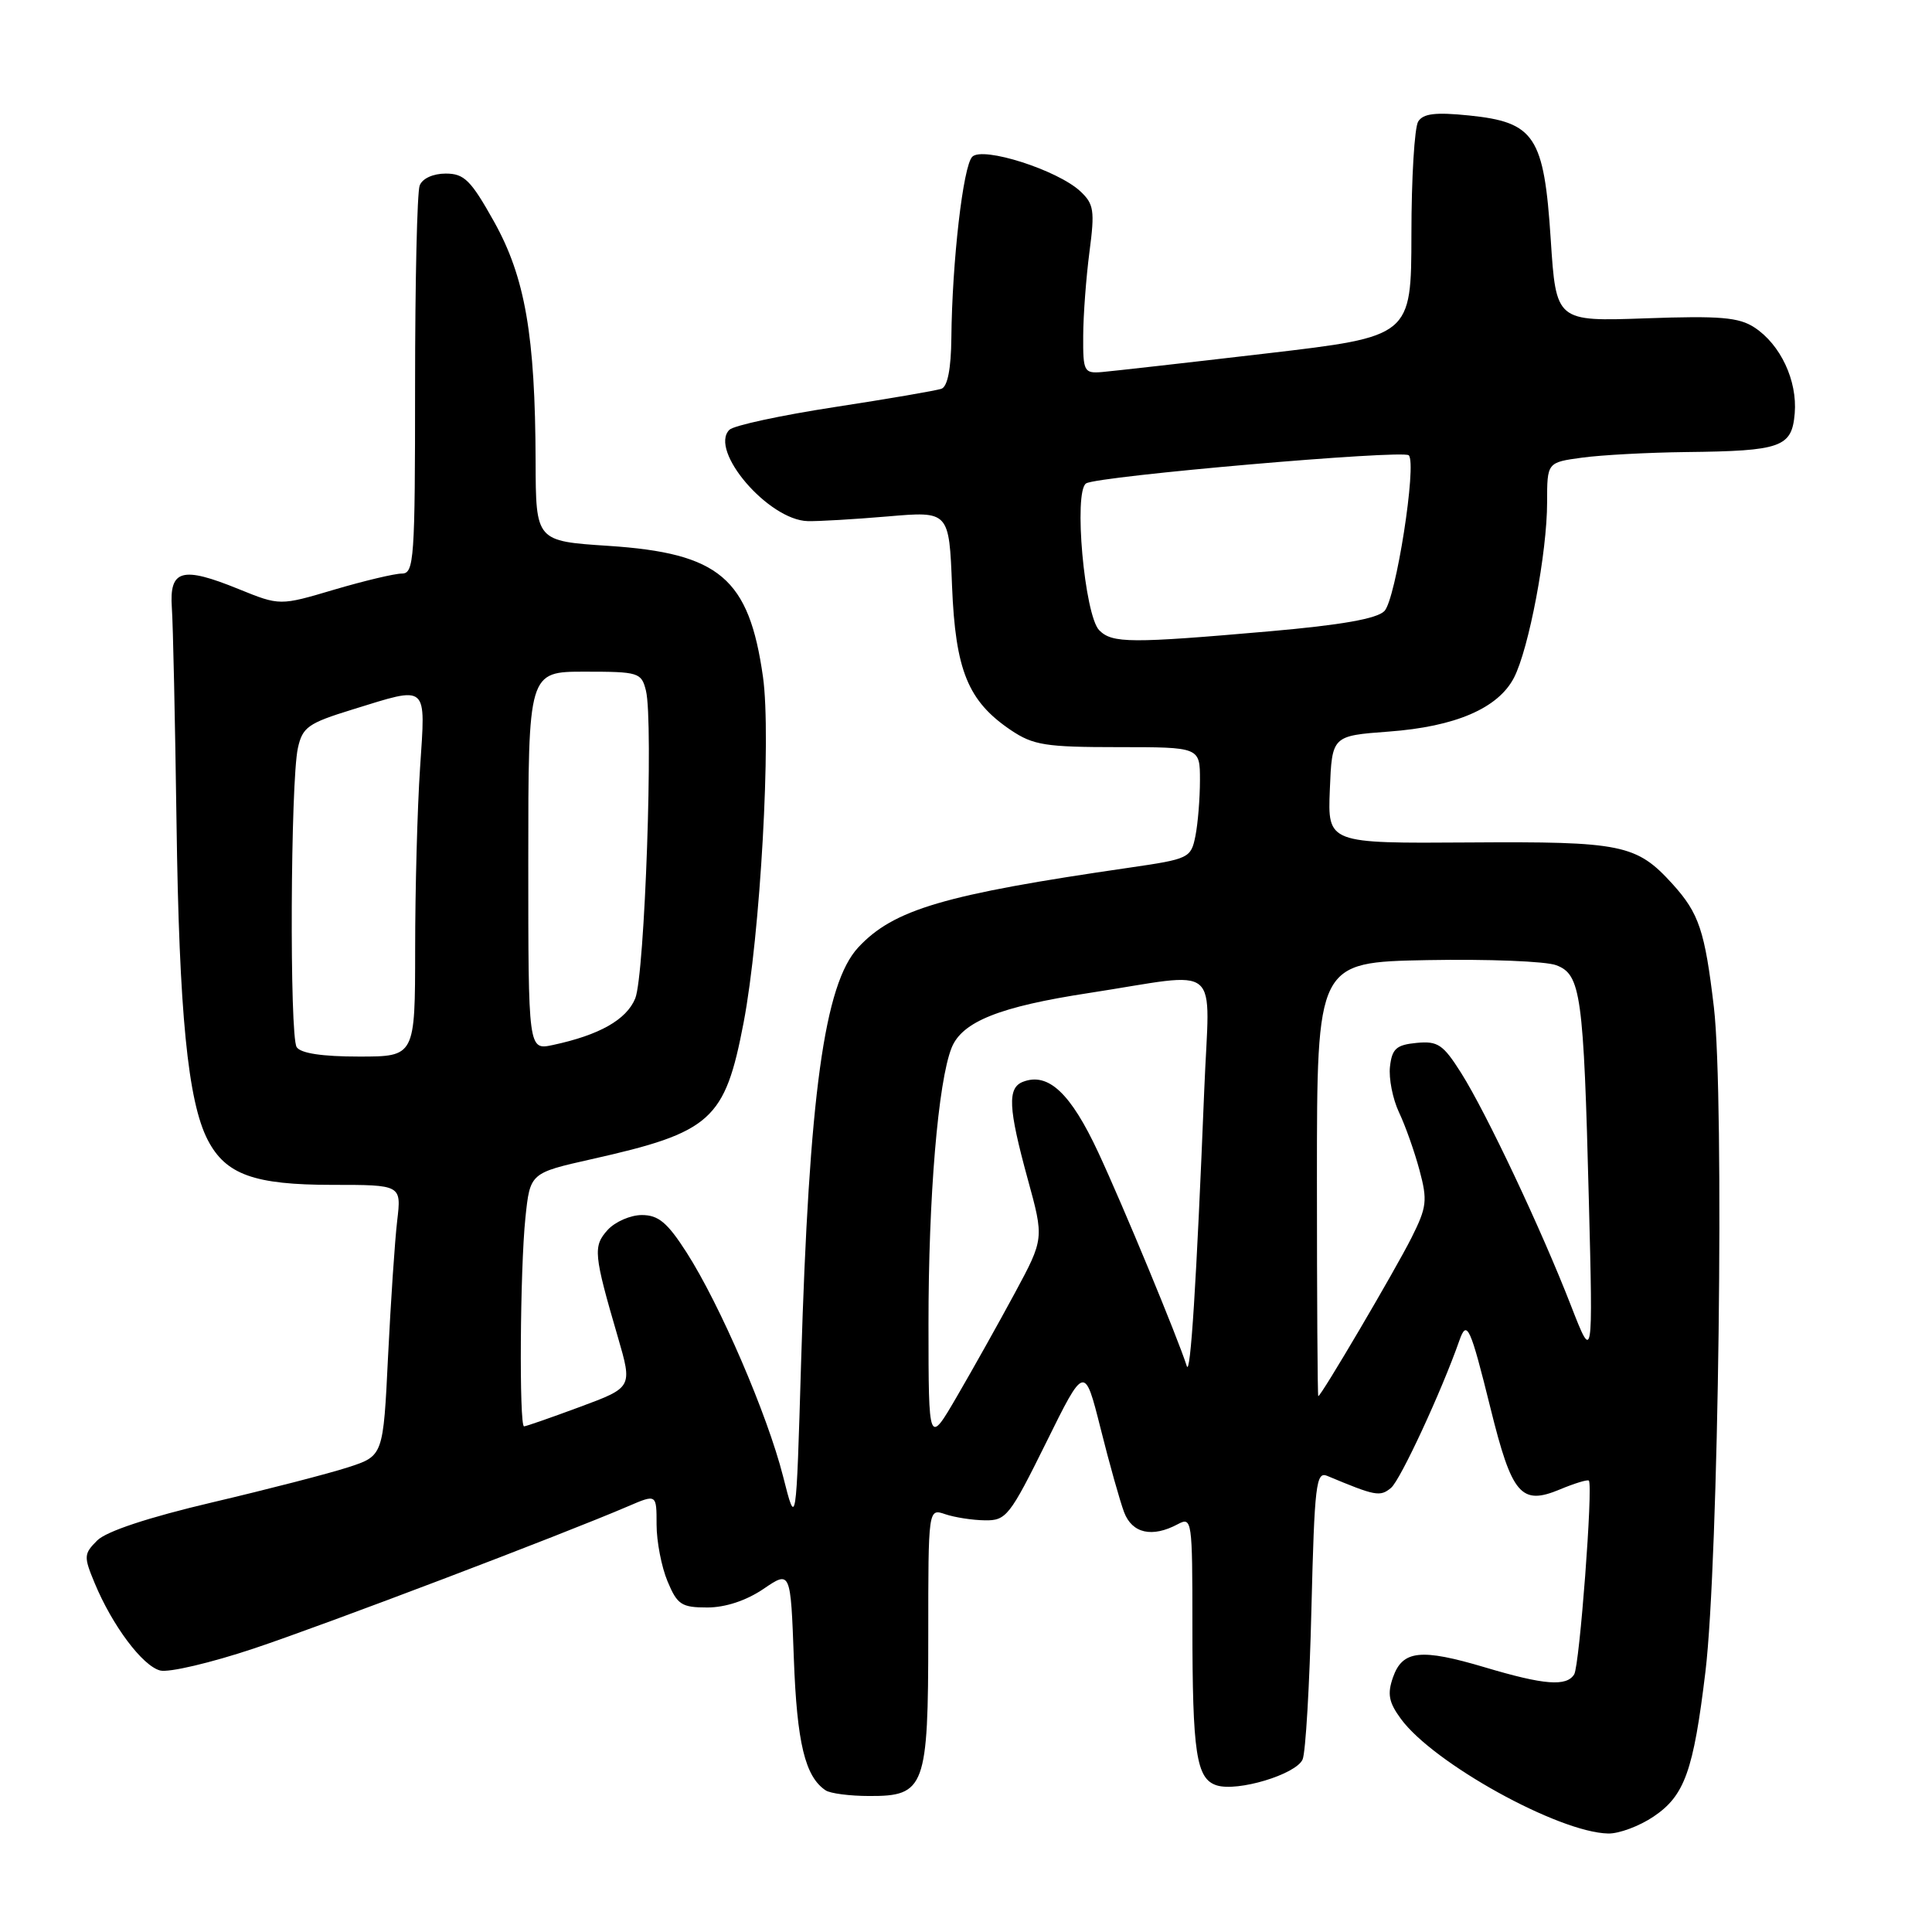 <?xml version="1.0" encoding="UTF-8" standalone="no"?>
<!DOCTYPE svg PUBLIC "-//W3C//DTD SVG 1.1//EN" "http://www.w3.org/Graphics/SVG/1.1/DTD/svg11.dtd" >
<svg xmlns="http://www.w3.org/2000/svg" xmlns:xlink="http://www.w3.org/1999/xlink" version="1.1" viewBox="0 0 256 256">
 <g >
 <path fill="currentColor"
d=" M 219.10 240.71 C 223.22 237.94 224.39 234.69 225.98 221.50 C 227.73 207.00 228.51 145.45 227.10 133.47 C 225.90 123.33 225.13 121.02 221.63 117.15 C 216.85 111.88 214.93 111.49 194.71 111.63 C 175.92 111.76 175.92 111.76 176.21 104.63 C 176.50 97.50 176.50 97.50 184.00 96.94 C 192.85 96.29 198.51 93.85 200.61 89.80 C 202.59 85.95 205.00 73.22 205.00 66.55 C 205.00 61.27 205.00 61.27 209.64 60.64 C 212.19 60.29 218.38 59.96 223.39 59.90 C 236.05 59.76 237.43 59.27 237.81 54.77 C 238.17 50.44 235.93 45.65 232.47 43.39 C 230.41 42.04 227.90 41.83 218.08 42.18 C 206.19 42.60 206.19 42.60 205.48 31.72 C 204.59 18.04 203.37 16.19 194.65 15.30 C 190.22 14.85 188.59 15.04 187.92 16.10 C 187.43 16.87 187.02 23.60 187.02 31.04 C 187.00 44.59 187.00 44.59 167.75 46.84 C 157.16 48.08 147.38 49.18 146.00 49.30 C 143.64 49.49 143.50 49.23 143.53 44.50 C 143.54 41.75 143.92 36.74 144.36 33.37 C 145.08 27.89 144.95 27.03 143.14 25.34 C 140.12 22.53 130.23 19.37 128.83 20.77 C 127.62 21.98 126.16 34.65 126.06 44.78 C 126.02 48.85 125.56 51.22 124.75 51.51 C 124.06 51.76 117.69 52.85 110.59 53.94 C 103.49 55.03 97.22 56.38 96.65 56.95 C 93.91 59.69 101.82 68.91 107.02 69.05 C 108.39 69.09 113.16 68.81 117.63 68.43 C 125.76 67.73 125.76 67.73 126.15 77.64 C 126.60 88.85 128.26 92.91 133.95 96.75 C 136.91 98.74 138.54 99.00 148.15 99.00 C 159.00 99.00 159.00 99.00 159.00 103.37 C 159.00 105.78 158.73 109.11 158.40 110.77 C 157.81 113.70 157.56 113.82 149.65 114.97 C 125.10 118.53 118.40 120.50 113.71 125.55 C 109.23 130.39 107.21 145.07 106.15 180.50 C 105.50 202.50 105.50 202.50 103.76 195.62 C 101.68 187.43 95.40 172.86 90.97 165.95 C 88.43 161.99 87.24 161.00 85.05 161.00 C 83.54 161.00 81.51 161.89 80.52 162.97 C 78.56 165.14 78.66 166.18 81.87 177.17 C 83.81 183.84 83.81 183.84 76.85 186.42 C 73.02 187.84 69.69 189.00 69.44 189.00 C 68.78 189.00 68.91 168.15 69.62 161.36 C 70.24 155.43 70.24 155.43 78.37 153.60 C 94.29 150.03 96.05 148.44 98.53 135.51 C 100.75 123.91 102.22 97.64 101.10 89.70 C 99.25 76.61 95.34 73.30 80.63 72.33 C 71.00 71.70 71.00 71.70 70.97 61.10 C 70.92 44.44 69.58 36.74 65.46 29.36 C 62.39 23.87 61.51 23.00 59.06 23.00 C 57.39 23.00 55.96 23.65 55.61 24.58 C 55.27 25.45 55.00 37.38 55.00 51.08 C 55.00 74.15 54.87 76.00 53.25 76.00 C 52.29 76.00 48.26 76.96 44.29 78.13 C 37.08 80.27 37.08 80.27 31.61 78.05 C 24.11 75.00 22.43 75.47 22.77 80.52 C 22.93 82.71 23.20 95.53 23.39 109.00 C 23.73 134.22 24.89 145.94 27.52 151.04 C 29.90 155.64 33.67 157.00 44.04 157.00 C 53.19 157.00 53.19 157.00 52.63 161.75 C 52.32 164.36 51.78 172.44 51.42 179.71 C 50.78 192.91 50.78 192.91 46.14 194.42 C 43.59 195.25 35.49 197.34 28.14 199.07 C 19.64 201.07 14.09 202.91 12.88 204.12 C 11.10 205.90 11.08 206.25 12.54 209.76 C 14.88 215.40 18.88 220.74 21.22 221.35 C 22.36 221.65 27.96 220.33 33.65 218.43 C 43.22 215.23 74.55 203.32 83.25 199.58 C 87.00 197.97 87.00 197.97 87.00 202.02 C 87.00 204.24 87.65 207.62 88.45 209.53 C 89.74 212.63 90.30 213.00 93.72 213.00 C 96.12 213.00 98.87 212.09 101.15 210.55 C 104.76 208.09 104.76 208.09 105.19 219.80 C 105.60 230.96 106.68 235.42 109.40 237.23 C 110.00 237.64 112.61 237.98 115.19 237.98 C 122.57 238.01 123.00 236.84 123.00 216.71 C 123.00 199.87 123.00 199.87 125.25 200.64 C 126.49 201.06 128.85 201.43 130.50 201.45 C 133.32 201.50 133.80 200.89 138.61 191.17 C 143.71 180.84 143.71 180.84 145.84 189.30 C 147.00 193.95 148.41 198.94 148.95 200.38 C 150.02 203.19 152.67 203.78 156.07 201.96 C 157.94 200.96 158.00 201.40 158.00 215.34 C 158.00 232.32 158.51 235.71 161.22 236.57 C 163.99 237.45 171.72 235.12 172.60 233.14 C 173.00 232.24 173.53 223.26 173.77 213.19 C 174.18 196.70 174.39 194.94 175.86 195.56 C 182.27 198.24 182.86 198.36 184.32 197.15 C 185.56 196.12 191.03 184.32 193.38 177.61 C 194.37 174.79 194.82 175.78 197.50 186.60 C 200.34 198.08 201.55 199.50 206.69 197.36 C 208.63 196.55 210.36 196.02 210.53 196.19 C 211.11 196.77 209.30 220.71 208.59 221.86 C 207.57 223.50 204.64 223.28 196.79 220.94 C 188.26 218.40 185.84 218.66 184.58 222.25 C 183.81 224.45 184.01 225.56 185.62 227.75 C 189.91 233.63 206.52 242.82 213.10 242.95 C 214.53 242.98 217.23 241.97 219.10 240.71 Z  M 123.03 175.50 C 123.02 158.62 124.30 143.30 126.10 138.82 C 127.50 135.37 132.45 133.39 144.28 131.58 C 162.24 128.82 160.26 127.16 159.57 144.41 C 158.54 169.95 157.74 182.57 157.25 181.00 C 156.05 177.24 148.81 159.75 145.53 152.71 C 141.87 144.85 138.90 142.06 135.56 143.34 C 133.47 144.14 133.59 146.77 136.17 156.20 C 138.35 164.13 138.35 164.13 134.48 171.32 C 132.35 175.27 128.90 181.43 126.82 185.00 C 123.04 191.50 123.04 191.50 123.03 175.50 Z  M 174.50 156.25 C 174.50 127.50 174.50 127.50 189.12 127.22 C 197.16 127.07 204.85 127.37 206.22 127.90 C 209.47 129.13 209.84 131.75 210.53 159.00 C 211.08 180.50 211.08 180.50 208.16 173.00 C 204.23 162.88 196.95 147.47 193.62 142.19 C 191.22 138.39 190.52 137.92 187.70 138.19 C 185.02 138.45 184.45 138.96 184.18 141.33 C 184.00 142.89 184.54 145.61 185.37 147.38 C 186.21 149.14 187.43 152.59 188.09 155.05 C 189.17 159.08 189.06 159.96 187.03 164.01 C 184.83 168.38 175.05 185.00 174.68 185.00 C 174.58 184.99 174.50 172.06 174.50 156.25 Z  M 39.31 138.75 C 38.35 137.27 38.49 103.60 39.47 99.13 C 40.08 96.35 40.82 95.83 46.68 94.02 C 56.85 90.88 56.40 90.49 55.66 101.75 C 55.30 107.11 55.01 117.91 55.01 125.75 C 55.00 140.00 55.00 140.00 47.56 140.00 C 42.70 140.00 39.84 139.57 39.31 138.75 Z  M 70.00 114.08 C 70.00 89.00 70.00 89.00 77.48 89.00 C 84.64 89.00 84.99 89.11 85.59 91.51 C 86.61 95.58 85.44 129.22 84.17 132.30 C 83.00 135.13 79.42 137.15 73.25 138.47 C 70.00 139.16 70.00 139.16 70.00 114.08 Z  M 145.66 83.52 C 143.70 81.55 142.22 65.10 143.92 64.05 C 145.49 63.08 185.90 59.57 186.67 60.33 C 187.77 61.43 184.95 79.45 183.44 80.97 C 182.44 81.99 177.70 82.82 168.24 83.65 C 149.80 85.26 147.39 85.25 145.66 83.52 Z "/>
</g>
</svg>